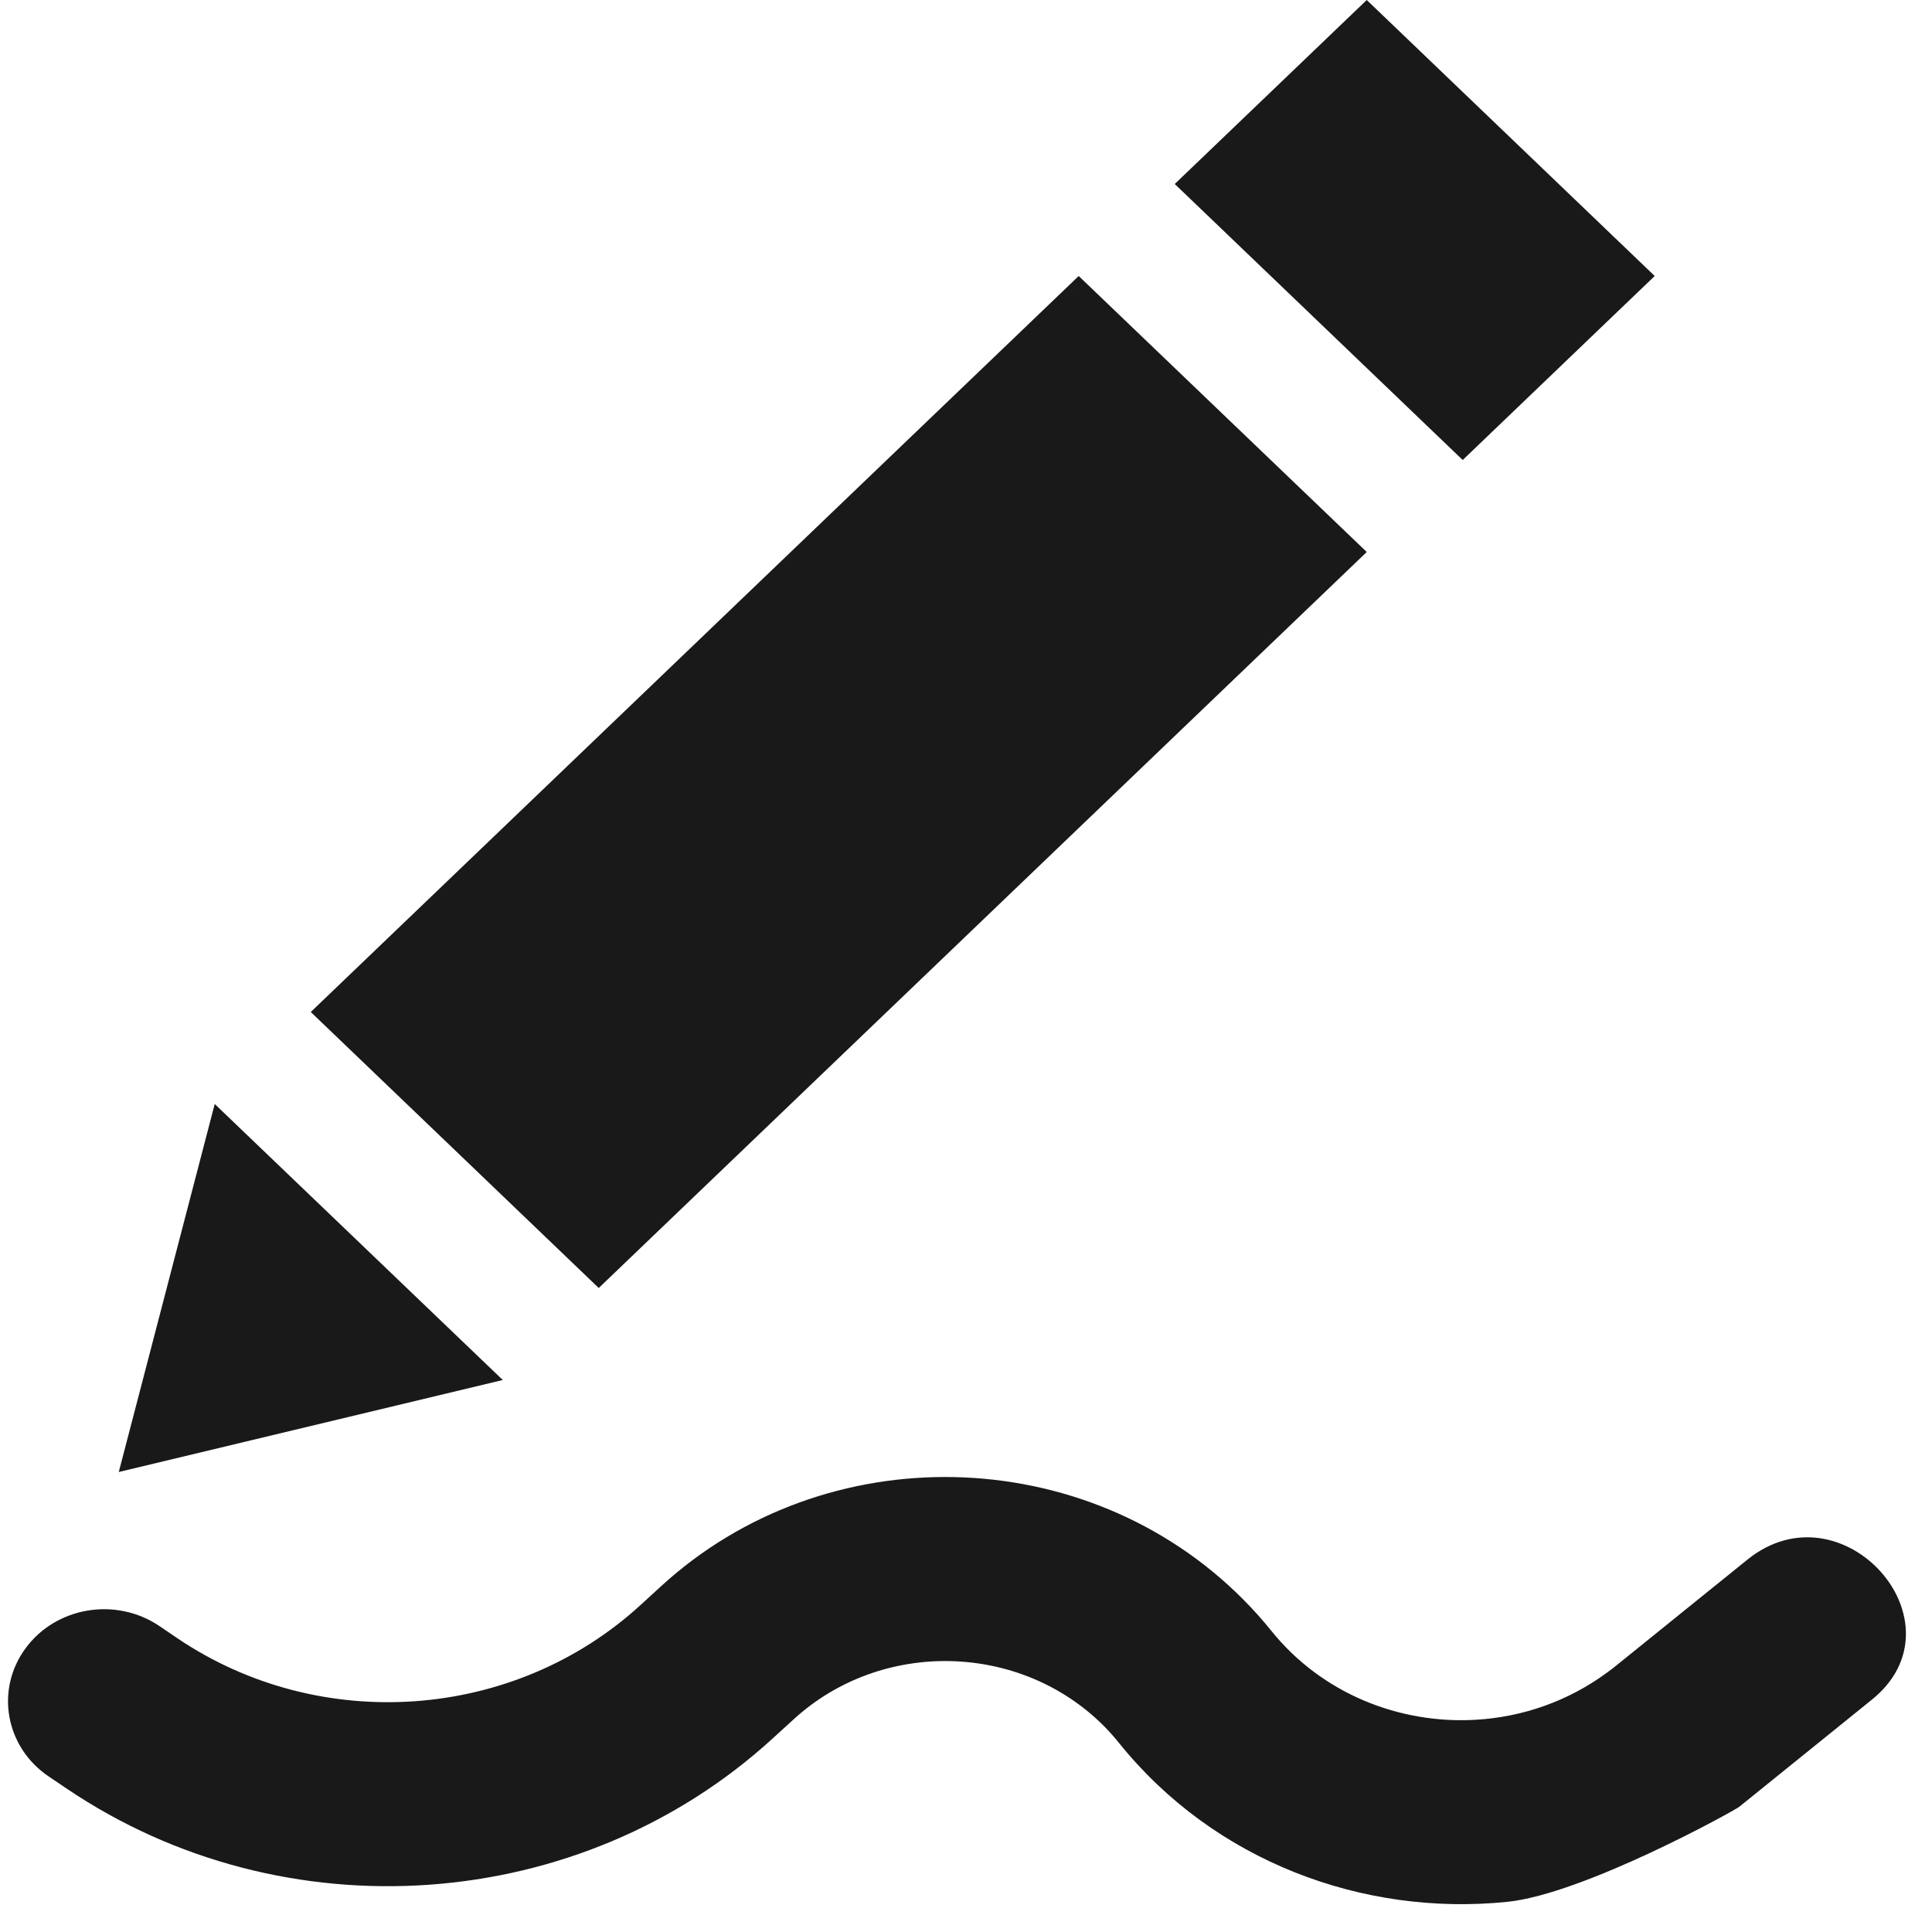 <svg width="21px" height="21px" viewBox="0 0 21 21" version="1.1" xmlns="http://www.w3.org/2000/svg" xmlns:xlink="http://www.w3.org/1999/xlink">
    <g id="Page-1" stroke="none" stroke-width="1" fill="none" fill-rule="evenodd">
        <path fill="#191919" d="M1.291,16 L2.334,12 L5.465,15 L1.291,16 Z M6.508,14 L3.378,11 L11.725,3 L14.856,6 L6.508,14 Z M15.899,5 L12.769,2 L14.856,0 L17.986,3 L15.899,5 Z M0.529,19.309 C0.058,18.991 -0.054,18.367 0.278,17.916 C0.61,17.464 1.261,17.356 1.732,17.674 L1.928,17.807 C3.479,18.855 5.587,18.704 6.96,17.448 L7.185,17.242 C8.971,15.606 11.801,15.668 13.508,17.38 C13.617,17.489 13.72,17.604 13.817,17.724 C14.365,18.407 15.21,18.743 16.045,18.693 C16.546,18.663 17.044,18.494 17.471,18.178 C17.502,18.156 17.531,18.133 17.56,18.11 C18.197,17.596 18.674,17.21 18.993,16.953 C20.029,16.116 21.38,17.641 20.346,18.475 C20.026,18.734 19.546,19.122 18.905,19.639 C18.853,19.681 17.216,20.587 16.384,20.672 C14.815,20.833 13.197,20.231 12.163,18.945 C12.112,18.881 12.057,18.82 11.999,18.761 C11.089,17.849 9.579,17.816 8.627,18.688 L8.401,18.894 C6.308,20.811 3.092,21.04 0.726,19.442 L0.529,19.309 Z" id="path-1"></path>
    </g>
</svg>
